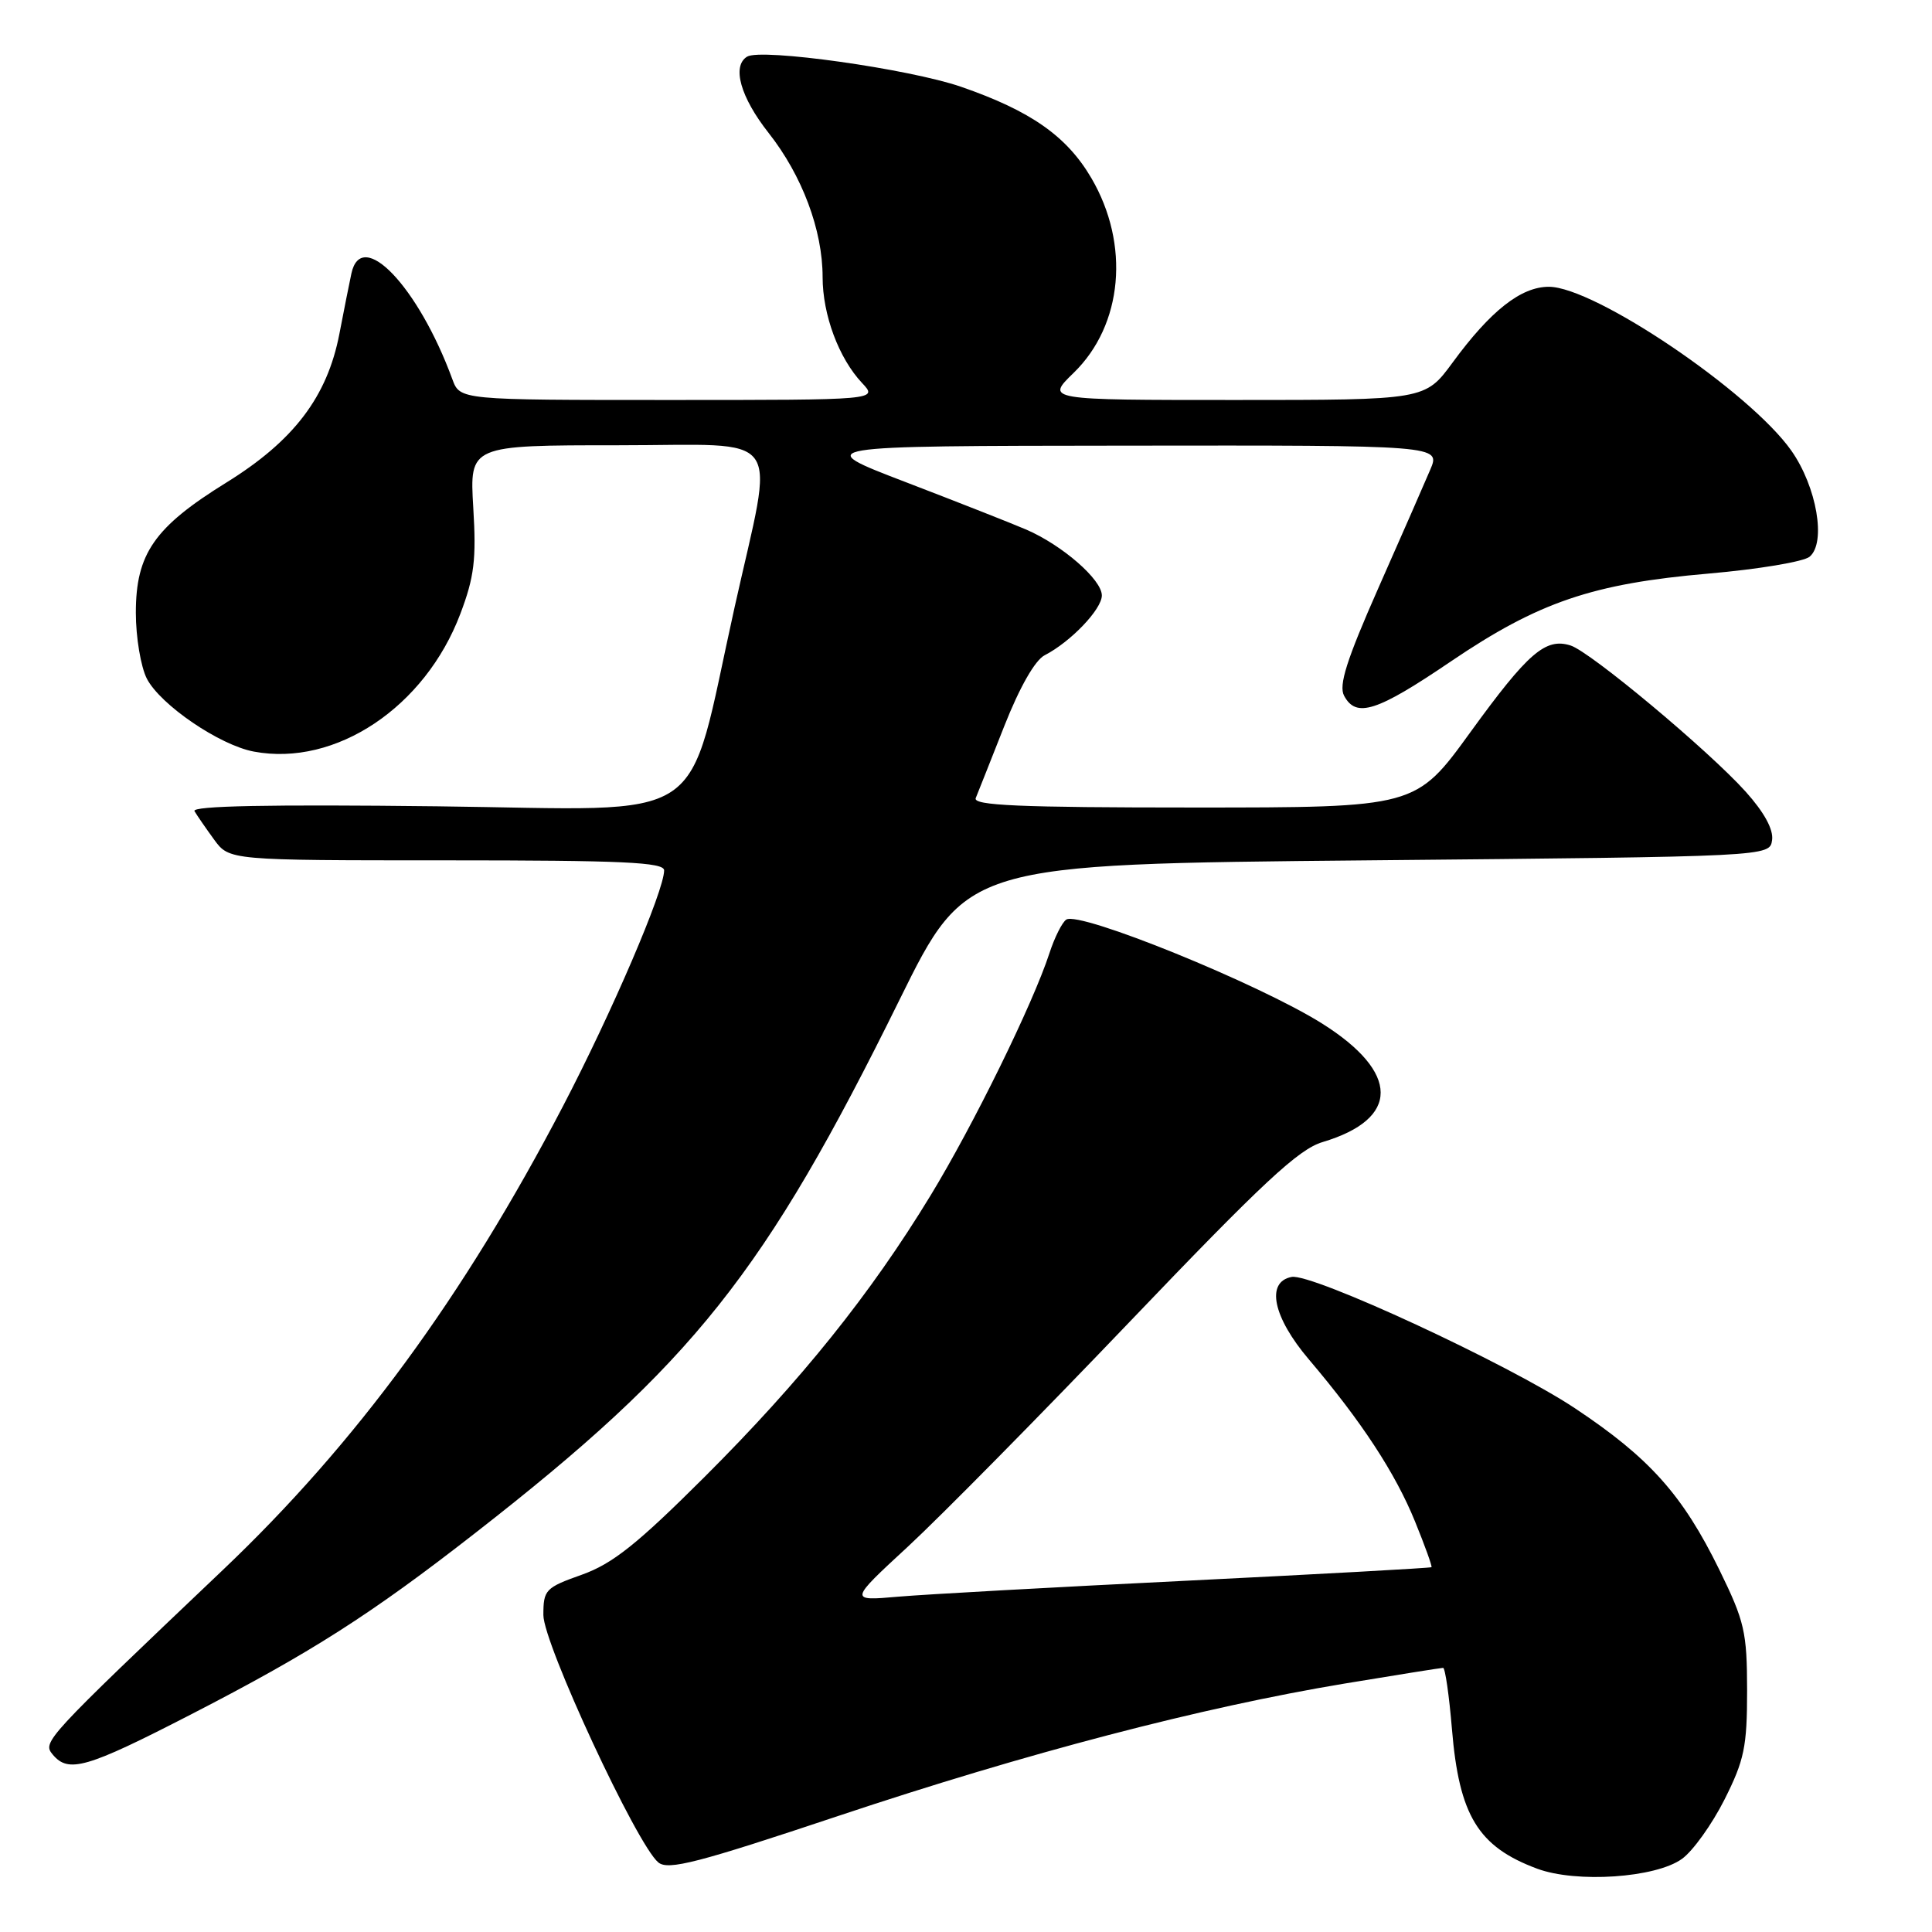 <?xml version="1.0" encoding="UTF-8" standalone="no"?>
<!DOCTYPE svg PUBLIC "-//W3C//DTD SVG 1.1//EN" "http://www.w3.org/Graphics/SVG/1.1/DTD/svg11.dtd" >
<svg xmlns="http://www.w3.org/2000/svg" xmlns:xlink="http://www.w3.org/1999/xlink" version="1.1" viewBox="0 0 256 256">
 <g >
 <path fill="currentColor"
d=" M 222.87 246.31 C 224.32 245.27 226.85 241.73 228.50 238.46 C 231.13 233.23 231.50 231.46 231.50 224.00 C 231.49 216.24 231.17 214.85 227.82 208.00 C 222.96 198.08 218.58 193.18 208.70 186.61 C 199.89 180.75 173.86 168.69 171.15 169.20 C 167.69 169.86 168.67 174.53 173.44 180.14 C 180.41 188.35 184.89 195.19 187.50 201.61 C 188.81 204.82 189.79 207.55 189.68 207.66 C 189.56 207.77 175.08 208.57 157.49 209.44 C 139.89 210.30 122.58 211.26 119.00 211.57 C 112.50 212.14 112.50 212.14 120.33 204.91 C 124.63 200.93 137.87 187.51 149.74 175.09 C 167.31 156.71 172.06 152.28 175.25 151.33 C 185.53 148.26 185.51 142.12 175.18 135.62 C 166.78 130.34 143.06 120.70 141.29 121.85 C 140.74 122.21 139.73 124.22 139.05 126.32 C 136.85 133.05 128.98 149.09 123.29 158.43 C 115.33 171.50 106.16 182.92 93.38 195.68 C 84.41 204.63 81.16 207.21 77.09 208.66 C 72.27 210.37 72.00 210.66 72.00 214.00 C 72.00 217.78 84.38 244.43 87.23 246.78 C 88.53 247.86 92.46 246.84 111.14 240.60 C 136.07 232.28 159.17 226.24 178.11 223.09 C 185.05 221.94 190.95 221.00 191.22 221.00 C 191.49 221.00 192.02 224.65 192.39 229.11 C 193.34 240.58 195.86 244.70 203.68 247.61 C 208.87 249.54 219.38 248.83 222.87 246.31 Z  M 25.27 227.19 C 41.19 219.00 49.12 213.94 63.00 203.11 C 91.90 180.58 101.30 168.75 119.18 132.50 C 128.06 114.50 128.06 114.50 181.28 114.00 C 234.50 113.50 234.50 113.50 234.81 111.32 C 235.01 109.91 233.77 107.64 231.31 104.90 C 226.40 99.44 210.75 86.37 208.11 85.53 C 204.79 84.48 202.48 86.48 194.84 97.01 C 187.60 107.00 187.60 107.00 158.19 107.00 C 135.06 107.00 128.89 106.73 129.29 105.75 C 129.57 105.06 131.28 100.76 133.08 96.19 C 135.11 91.05 137.15 87.47 138.43 86.82 C 141.87 85.05 146.00 80.73 146.00 78.90 C 146.00 76.80 140.77 72.25 136.00 70.18 C 134.07 69.35 126.88 66.52 120.00 63.88 C 107.50 59.09 107.50 59.09 149.20 59.05 C 190.90 59.00 190.90 59.00 189.51 62.25 C 188.75 64.04 185.66 71.10 182.63 77.94 C 178.43 87.45 177.36 90.81 178.10 92.19 C 179.70 95.18 182.42 94.31 192.25 87.64 C 203.87 79.77 211.02 77.33 226.42 76.00 C 232.98 75.43 238.99 74.43 239.78 73.77 C 242.01 71.92 240.73 64.50 237.36 59.71 C 231.87 51.91 211.28 38.00 205.23 38.00 C 201.54 38.00 197.51 41.17 192.47 48.05 C 188.83 53.00 188.83 53.00 163.69 53.00 C 138.56 53.00 138.56 53.00 142.27 49.40 C 148.79 43.06 149.76 32.38 144.60 23.58 C 141.35 18.04 136.57 14.69 127.35 11.50 C 120.49 9.13 100.84 6.36 98.99 7.51 C 96.95 8.76 98.12 12.89 101.85 17.62 C 106.29 23.26 109.00 30.48 109.00 36.71 C 109.00 41.71 111.14 47.46 114.22 50.74 C 116.35 53.00 116.35 53.00 88.65 53.00 C 60.95 53.00 60.95 53.00 59.94 50.25 C 55.43 37.96 47.88 30.06 46.56 36.25 C 46.29 37.49 45.58 41.08 44.97 44.24 C 43.36 52.58 38.93 58.41 29.98 63.95 C 20.45 69.85 18.00 73.37 18.00 81.20 C 18.00 84.44 18.66 88.37 19.46 89.93 C 21.26 93.40 29.09 98.74 33.64 99.59 C 44.47 101.62 56.32 93.71 61.00 81.33 C 62.84 76.47 63.13 74.13 62.71 67.25 C 62.22 59.00 62.22 59.00 81.94 59.00 C 104.34 59.00 102.64 56.63 97.33 80.50 C 90.77 109.96 94.77 107.28 57.94 106.84 C 35.74 106.58 25.36 106.78 25.77 107.48 C 26.10 108.04 27.27 109.74 28.37 111.25 C 30.38 114.00 30.38 114.00 59.19 114.00 C 82.47 114.00 88.00 114.25 88.00 115.33 C 88.00 118.03 81.08 134.15 74.59 146.59 C 61.42 171.83 47.17 191.26 29.56 208.00 C 5.90 230.49 5.60 230.82 6.98 232.48 C 9.07 234.99 11.44 234.31 25.27 227.19 Z "/>
</g>
</svg>